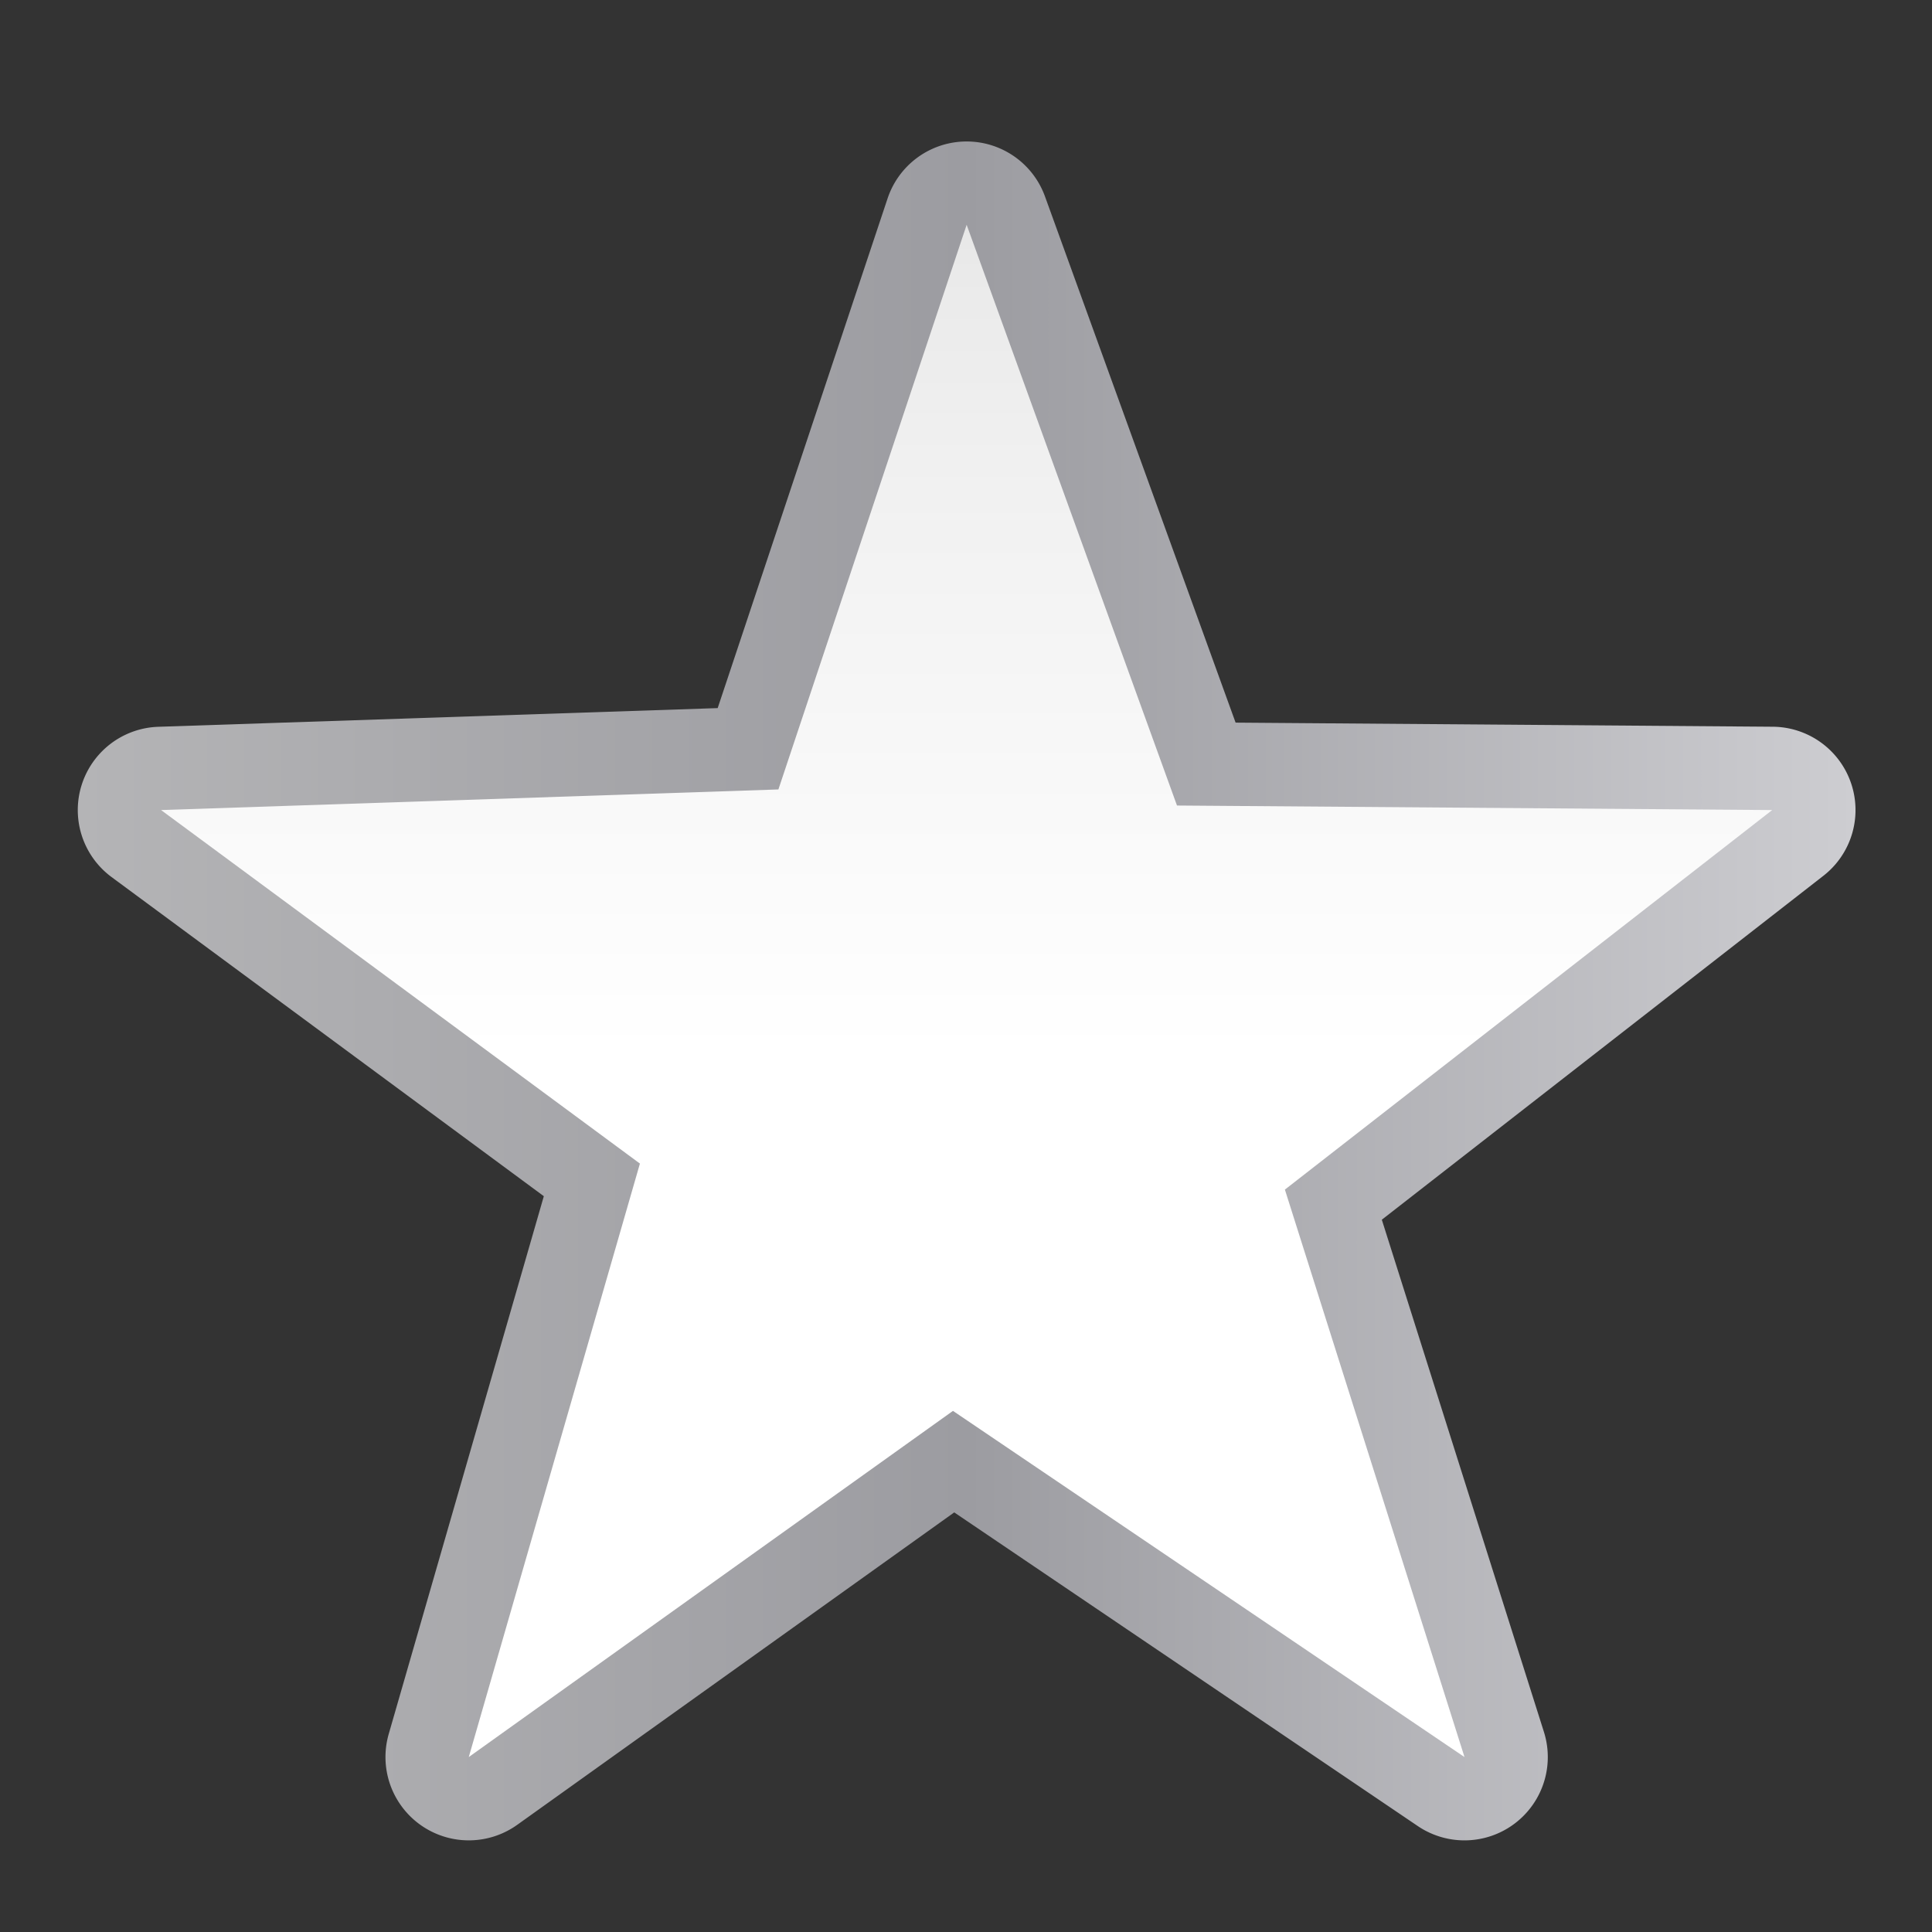 <svg height="24" viewBox="0 0 24 24" width="24" xmlns="http://www.w3.org/2000/svg" xmlns:xlink="http://www.w3.org/1999/xlink"><rect x="0" y="0" width="24" height="24" fill="#333333" stroke="none"/><linearGradient id="a" gradientUnits="userSpaceOnUse" x1="-.196" x2="128.197" y1="65.754" y2="65.754"><stop offset="0" stop-color="#b4b4b6"/><stop offset=".5" stop-color="#9c9ca1"/><stop offset="1" stop-color="#cdcdd1"/></linearGradient><linearGradient id="b" gradientTransform="matrix(1 0 0 -1 0 1.754)" gradientUnits="userSpaceOnUse" x1="63.999" x2="63.999" y1="-128" y2="-.002"><stop offset="0" stop-color="#fff"/><stop offset=".464" stop-color="#fff"/><stop offset=".781" stop-color="#f1f1f1"/><stop offset=".906" stop-color="#eaeaea"/><stop offset="1" stop-color="#dfdfdf"/></linearGradient><g transform="matrix(.172 0 0 .172 1 1)"><path d="m28.166 127.101a6.018 6.018 0 0 1 -5.904-7.684l11.201-38.838-31.217-23.047a6.018 6.018 0 0 1 3.373-10.855l40.4-1.35 12.271-36.809a6.018 6.018 0 0 1 11.367-.146l13.768 38.004 38.801.297a6.018 6.018 0 0 1 3.65 10.766l-31.891 24.838 11.707 36.992a6.018 6.018 0 0 1 -9.109 6.801l-33.479-22.654-31.562 22.564a6.018 6.018 0 0 1 -3.377 1.121z" fill="url(#a)"/><path d="m64 10.421-13.596 40.781-44.585 1.489 34.584 25.532-12.361 42.863 34.97-25.002 36.945 25.002-12.972-40.984 35.194-27.411-42.987-.328z" fill="url(#b)"/></g></svg>